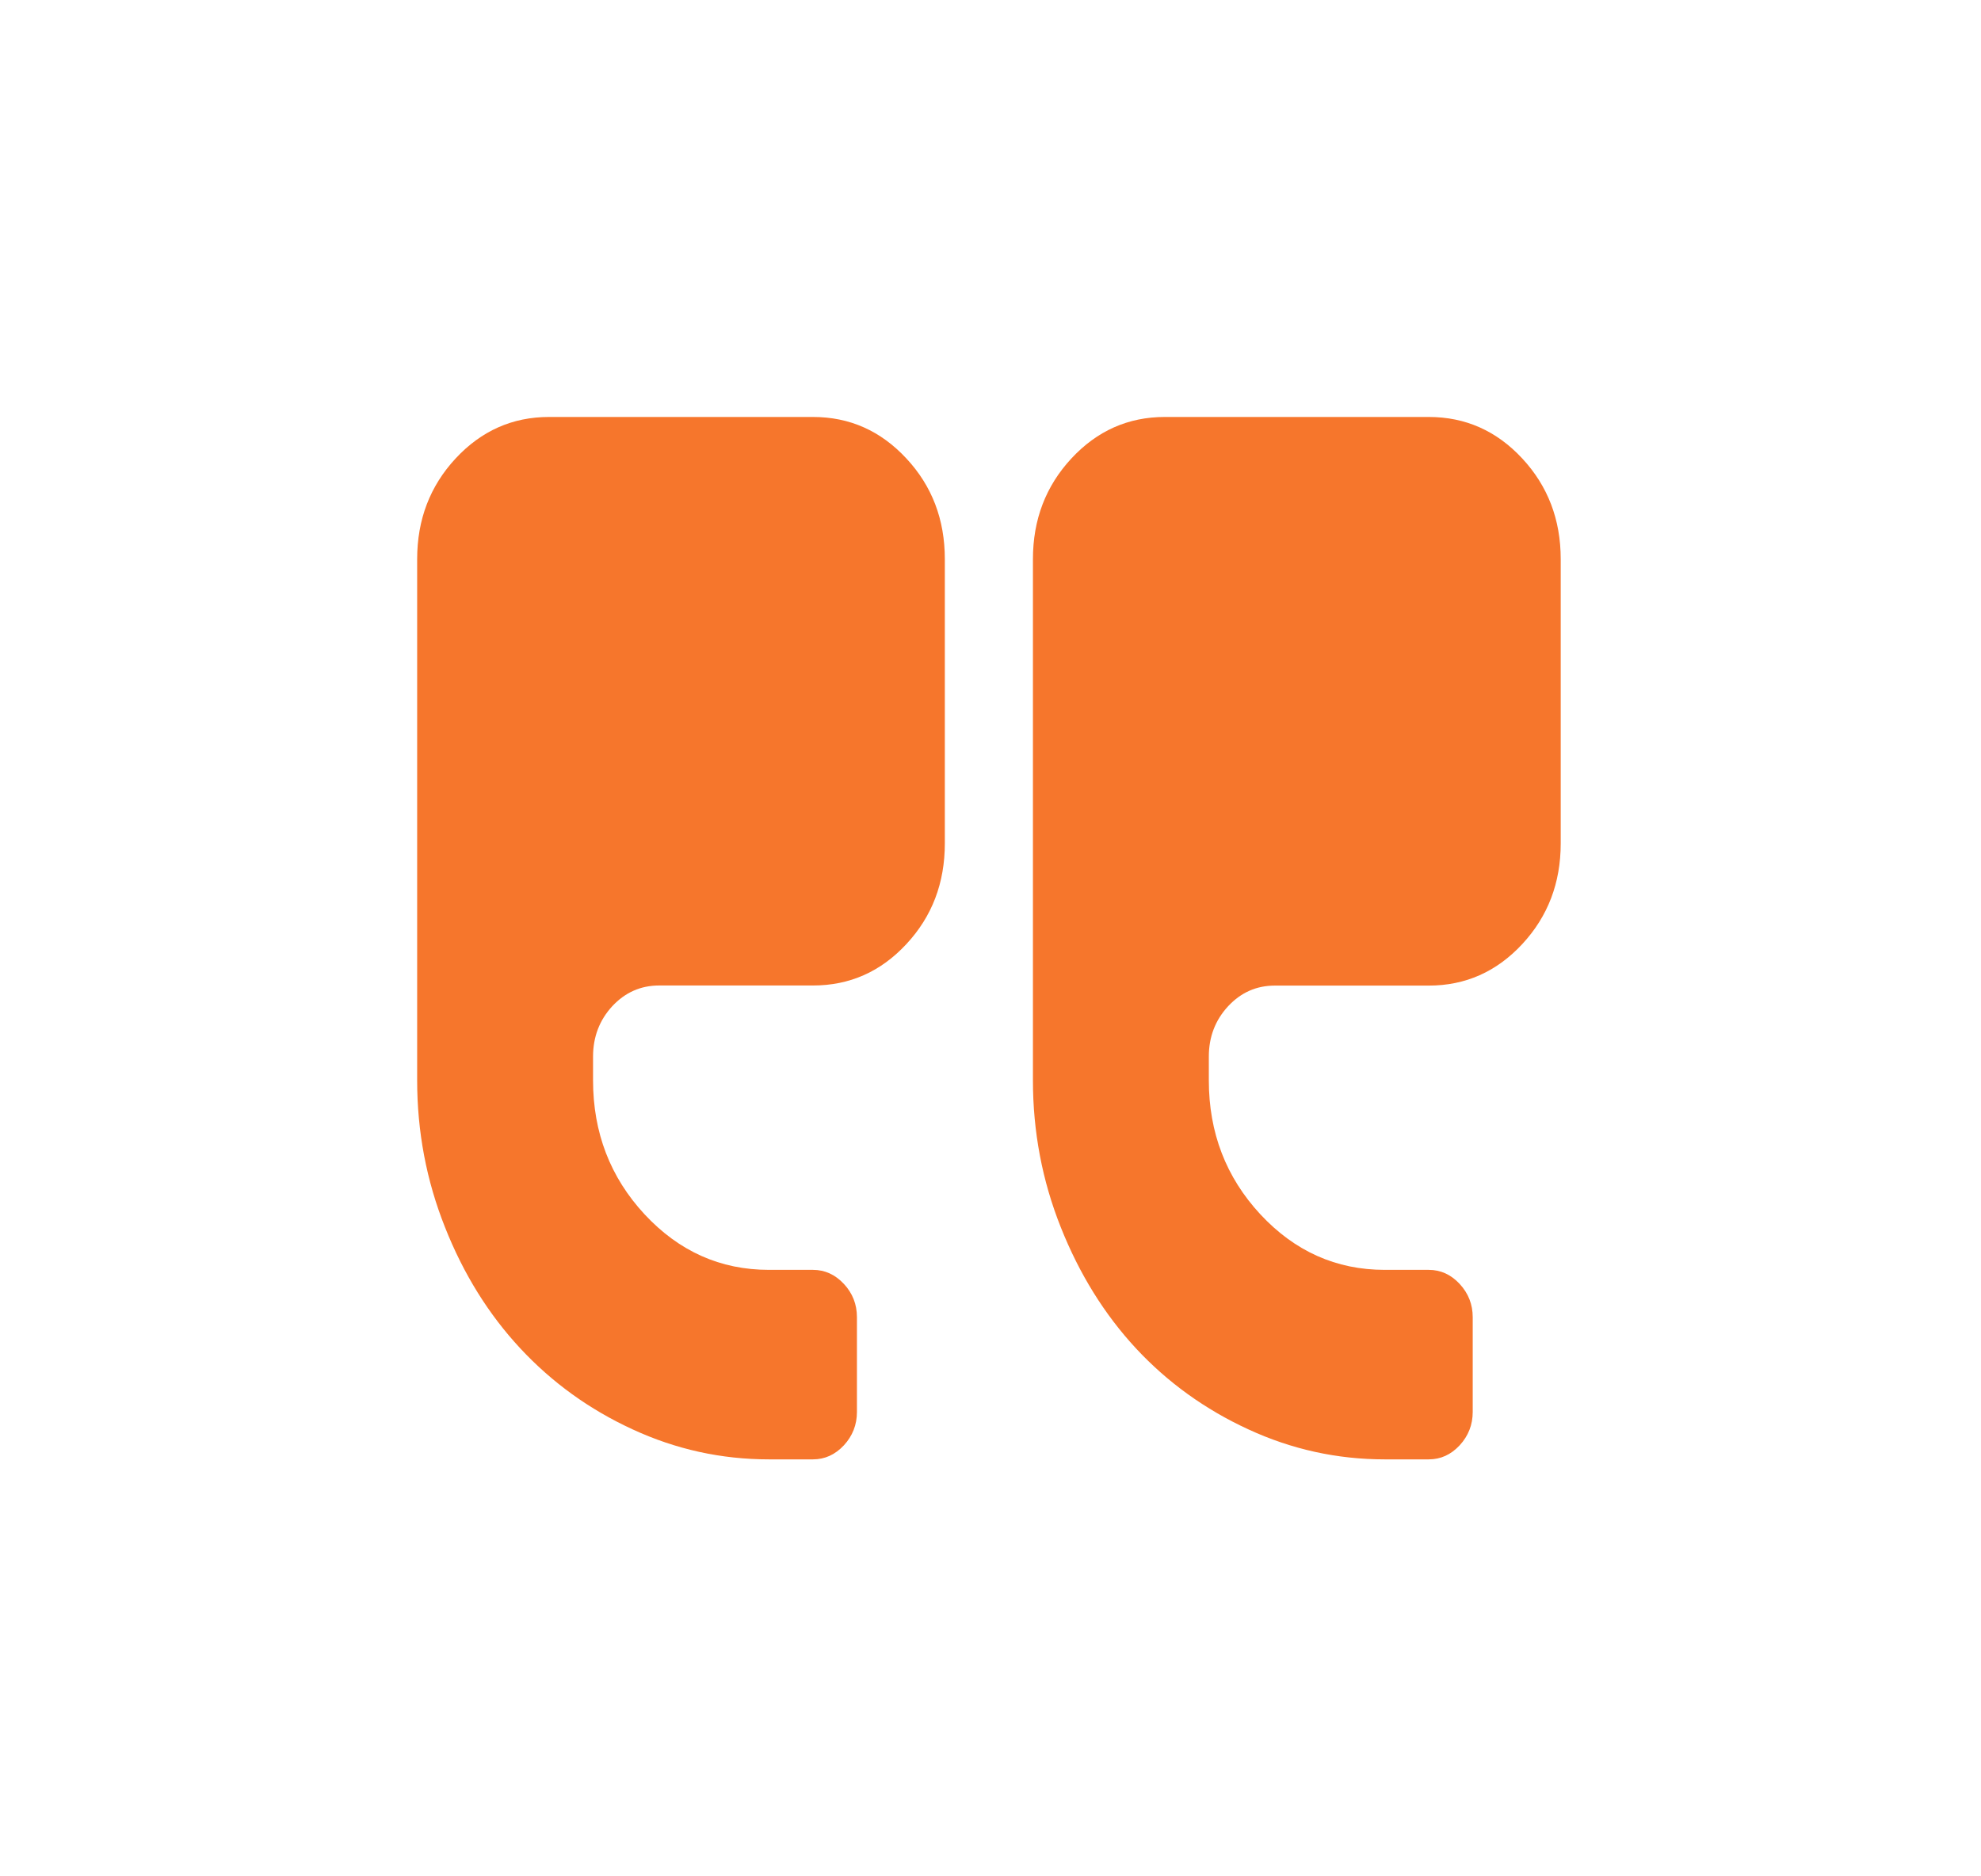 <svg width="19" height="18" viewBox="0 0 19 18" fill="none" xmlns="http://www.w3.org/2000/svg">
<g filter="url(#filter0_d_1_381)">
<path d="M11.172 0H13.703C14.055 0 14.354 0.133 14.6 0.398C14.846 0.663 14.969 0.985 14.969 1.364V4.091C14.969 4.47 14.846 4.792 14.6 5.057C14.354 5.322 14.055 5.455 13.703 5.455H12.227C12.051 5.455 11.902 5.521 11.779 5.653C11.656 5.786 11.594 5.947 11.594 6.136V6.364C11.594 6.866 11.759 7.294 12.088 7.649C12.418 8.004 12.816 8.182 13.281 8.182H13.703C13.818 8.182 13.916 8.227 14 8.317C14.083 8.407 14.125 8.513 14.125 8.636V9.545C14.125 9.668 14.083 9.775 14 9.865C13.916 9.955 13.818 10 13.703 10H13.281C12.824 10 12.388 9.904 11.973 9.712C11.558 9.521 11.198 9.261 10.895 8.935C10.592 8.608 10.352 8.221 10.174 7.773C9.996 7.326 9.907 6.856 9.907 6.364V1.364C9.907 0.985 10.03 0.663 10.276 0.398C10.522 0.133 10.821 0 11.172 0Z" fill="#F6762C"/>
<path d="M4.37 0.398C4.616 0.133 4.915 0 5.266 0H7.797C8.149 0 8.447 0.133 8.693 0.398C8.94 0.663 9.062 0.985 9.062 1.364V4.091C9.062 4.47 8.94 4.792 8.693 5.057C8.447 5.322 8.149 5.454 7.797 5.454H6.321C6.145 5.454 5.995 5.521 5.872 5.653C5.75 5.786 5.688 5.947 5.688 6.136V6.364C5.688 6.865 5.853 7.294 6.182 7.649C6.512 8.004 6.909 8.182 7.375 8.182H7.797C7.911 8.182 8.01 8.227 8.094 8.317C8.177 8.406 8.219 8.513 8.219 8.636V9.545C8.219 9.668 8.177 9.775 8.094 9.865C8.01 9.955 7.911 10 7.797 10H7.375C6.918 10 6.482 9.904 6.067 9.712C5.652 9.521 5.293 9.261 4.989 8.934C4.686 8.608 4.445 8.221 4.268 7.773C4.09 7.326 4.001 6.856 4.001 6.364V1.364C4.001 0.985 4.124 0.663 4.37 0.398Z" fill="#F6762C"/>
</g>
<defs>
<filter id="filter0_d_1_381" x="0" y="0" width="18.968" height="18" filterUnits="userSpaceOnUse" color-interpolation-filters="sRGB">
<feFlood flood-opacity="0" result="BackgroundImageFix"/>
<feColorMatrix in="SourceAlpha" type="matrix" values="0 0 0 0 0 0 0 0 0 0 0 0 0 0 0 0 0 0 127 0" result="hardAlpha"/>
<feOffset dy="4"/>
<feGaussianBlur stdDeviation="2"/>
<feComposite in2="hardAlpha" operator="out"/>
<feColorMatrix type="matrix" values="0 0 0 0 0 0 0 0 0 0 0 0 0 0 0 0 0 0 0.25 0"/>
<feBlend mode="normal" in2="BackgroundImageFix" result="effect1_dropShadow_1_381"/>
<feBlend mode="normal" in="SourceGraphic" in2="effect1_dropShadow_1_381" result="shape"/>
</filter>
</defs>
</svg>
